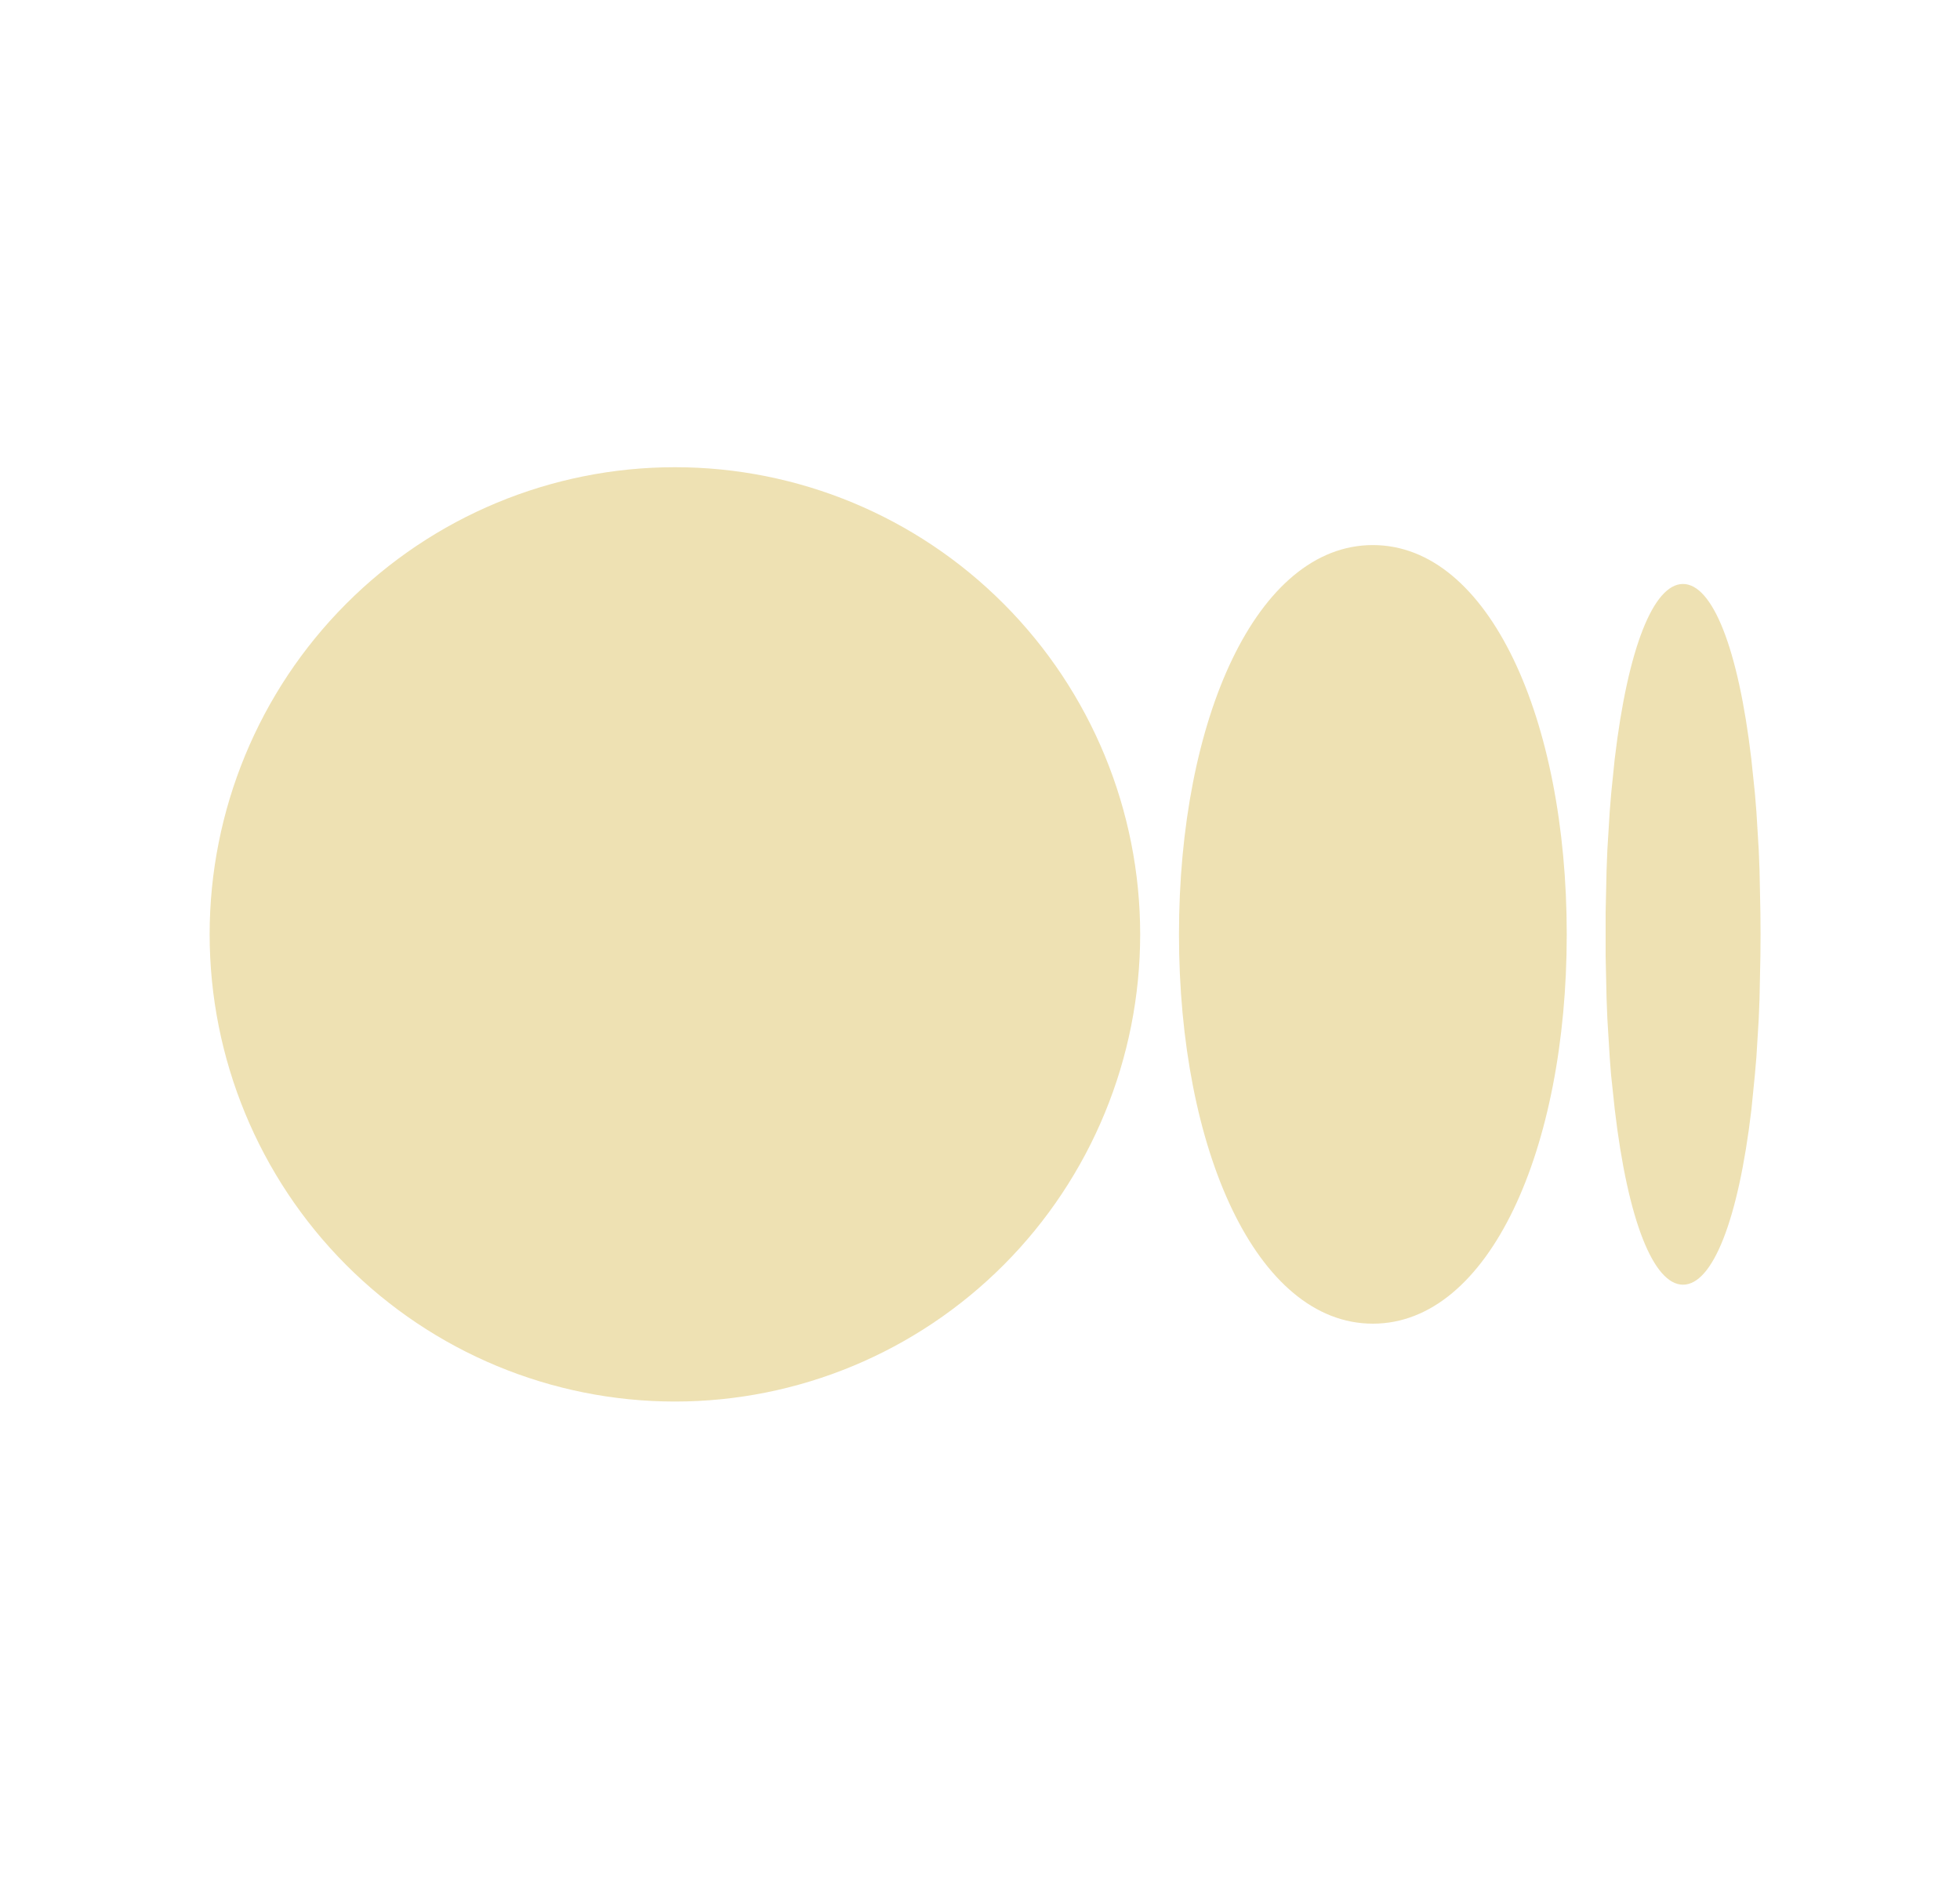 <svg width="25" height="24" viewBox="0 0 25 24" fill="none" xmlns="http://www.w3.org/2000/svg">
<path d="M8.609 5.958C10.183 5.958 11.692 6.585 12.805 7.703C13.918 8.82 14.543 10.335 14.543 11.915C14.543 13.495 13.918 15.011 12.805 16.128C11.692 17.245 10.183 17.873 8.609 17.873C7.035 17.873 5.525 17.245 4.412 16.128C3.299 15.011 2.674 13.495 2.674 11.915C2.674 10.335 3.299 8.82 4.412 7.703C5.525 6.585 7.035 5.958 8.609 5.958ZM17.511 6.951C18.994 6.951 19.984 9.174 19.984 11.915C19.984 14.657 18.994 16.88 17.511 16.88C16.027 16.88 15.038 14.657 15.038 11.915C15.038 9.174 16.027 6.951 17.511 6.951ZM21.467 7.447C21.843 7.447 22.172 8.268 22.338 9.677L22.384 10.117L22.403 10.35L22.433 10.841L22.443 11.098L22.454 11.635L22.456 11.915L22.454 12.195L22.443 12.732L22.433 12.991L22.403 13.48L22.383 13.713L22.339 14.153C22.172 15.563 21.844 16.383 21.467 16.383C21.091 16.383 20.763 15.562 20.597 14.153L20.55 13.713C20.544 13.636 20.537 13.558 20.532 13.48L20.502 12.99C20.498 12.904 20.495 12.818 20.492 12.732L20.48 12.195V11.635L20.492 11.098L20.502 10.84L20.532 10.35L20.551 10.117L20.596 9.677C20.763 8.267 21.09 7.447 21.467 7.447Z" fill="#EEE1B3"/>
</svg>

